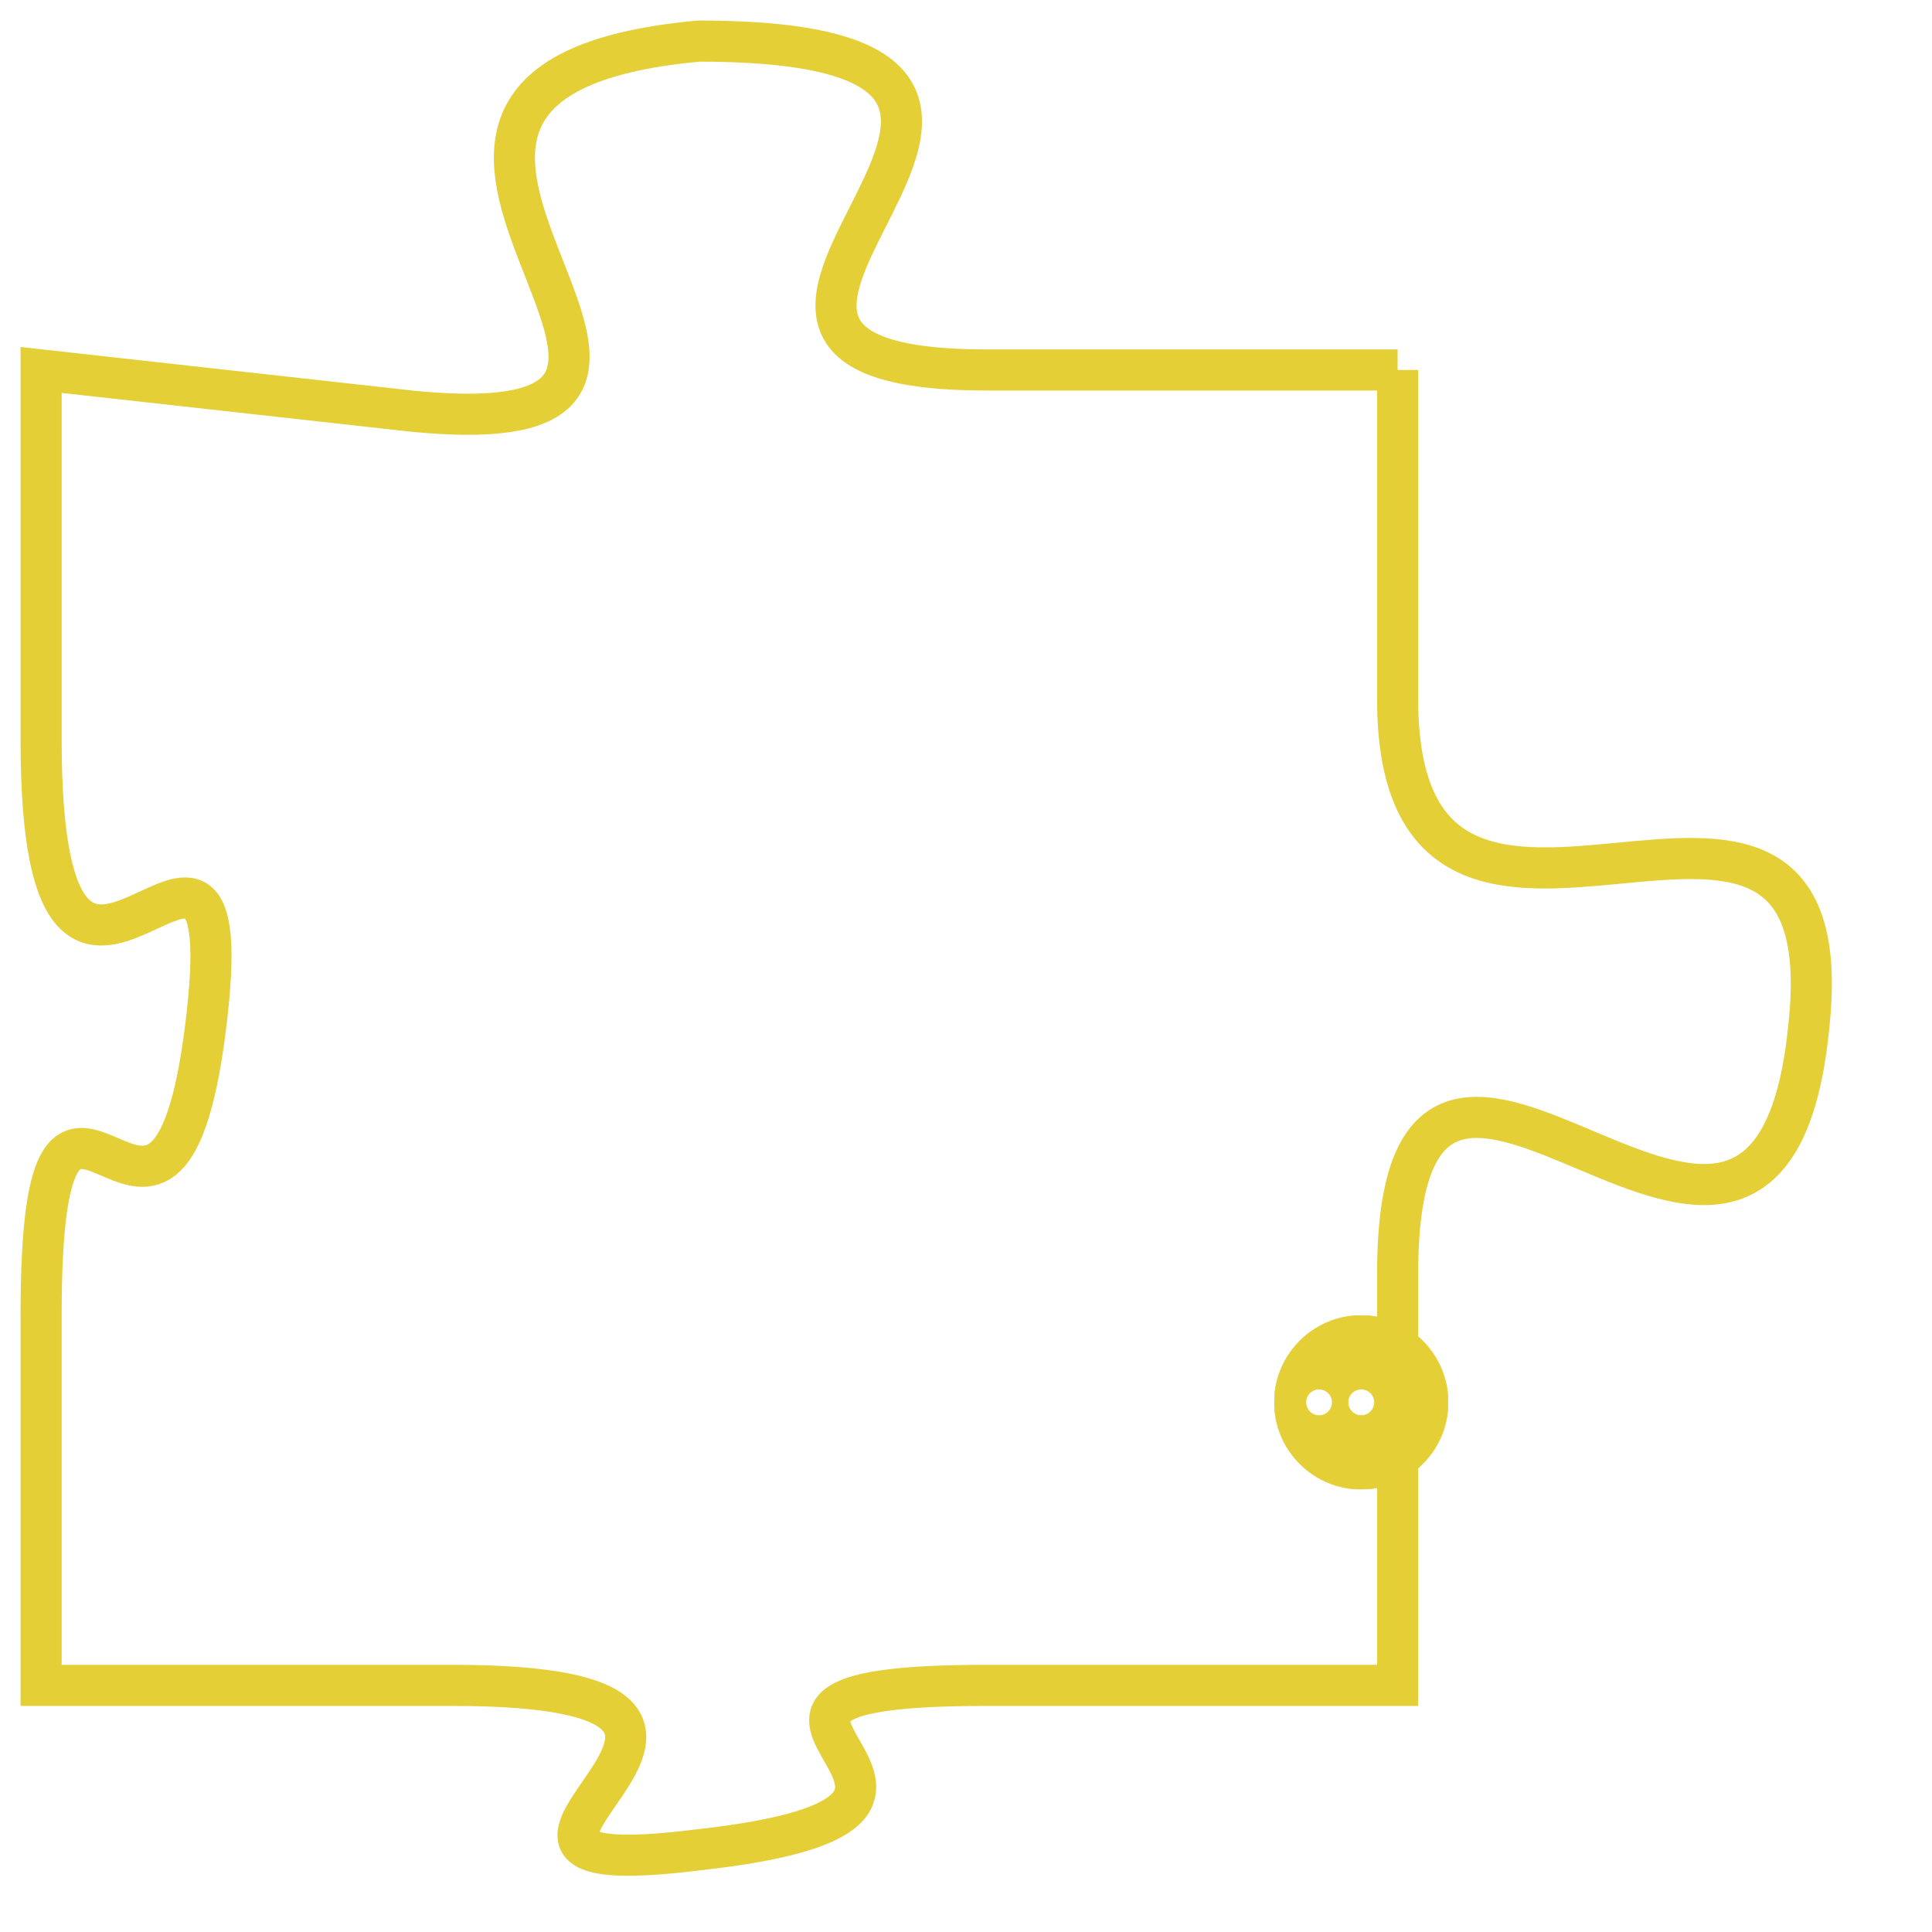 <svg version="1.1" xmlns="http://www.w3.org/2000/svg" xmlns:xlink="http://www.w3.org/1999/xlink" fill="transparent" x="0" y="0" width="350" height="350" preserveAspectRatio="xMinYMin slice"><style type="text/css">.links{fill:transparent;stroke: #E4CF37;}.links:hover{fill:#63D272; opacity:0.4;}</style><defs><g id="allt"><path id="t1489" d="M1980,352 L1970,352 C1960,352 1975,344 1963,344 C1952,345 1966,354 1956,353 L1947,352 1947,352 L1947,361 C1947,371 1952,360 1951,368 C1950,376 1947,366 1947,375 L1947,384 1947,384 L1957,384 C1967,384 1955,389 1963,388 C1972,387 1961,384 1970,384 L1980,384 1980,384 L1980,374 C1980,364 1989,378 1990,368 C1991,359 1980,369 1980,360 L1980,352"/></g><clipPath id="c" clipRule="evenodd" fill="transparent"><use href="#t1489"/></clipPath></defs><svg viewBox="1946 343 46 47" preserveAspectRatio="xMinYMin meet"><svg width="4380" height="2430"><g><image crossorigin="anonymous" x="0" y="0" href="https://nftpuzzle.license-token.com/assets/completepuzzle.svg" width="100%" height="100%" /><g class="links"><use href="#t1489"/></g></g></svg><svg x="1977" y="375" height="9%" width="9%" viewBox="0 0 330 330"><g><a xlink:href="https://nftpuzzle.license-token.com/" class="links"><title>See the most innovative NFT based token software licensing project</title><path fill="#E4CF37" id="more" d="M165,0C74.019,0,0,74.019,0,165s74.019,165,165,165s165-74.019,165-165S255.981,0,165,0z M85,190 c-13.785,0-25-11.215-25-25s11.215-25,25-25s25,11.215,25,25S98.785,190,85,190z M165,190c-13.785,0-25-11.215-25-25 s11.215-25,25-25s25,11.215,25,25S178.785,190,165,190z M245,190c-13.785,0-25-11.215-25-25s11.215-25,25-25 c13.785,0,25,11.215,25,25S258.785,190,245,190z"></path></a></g></svg></svg></svg>